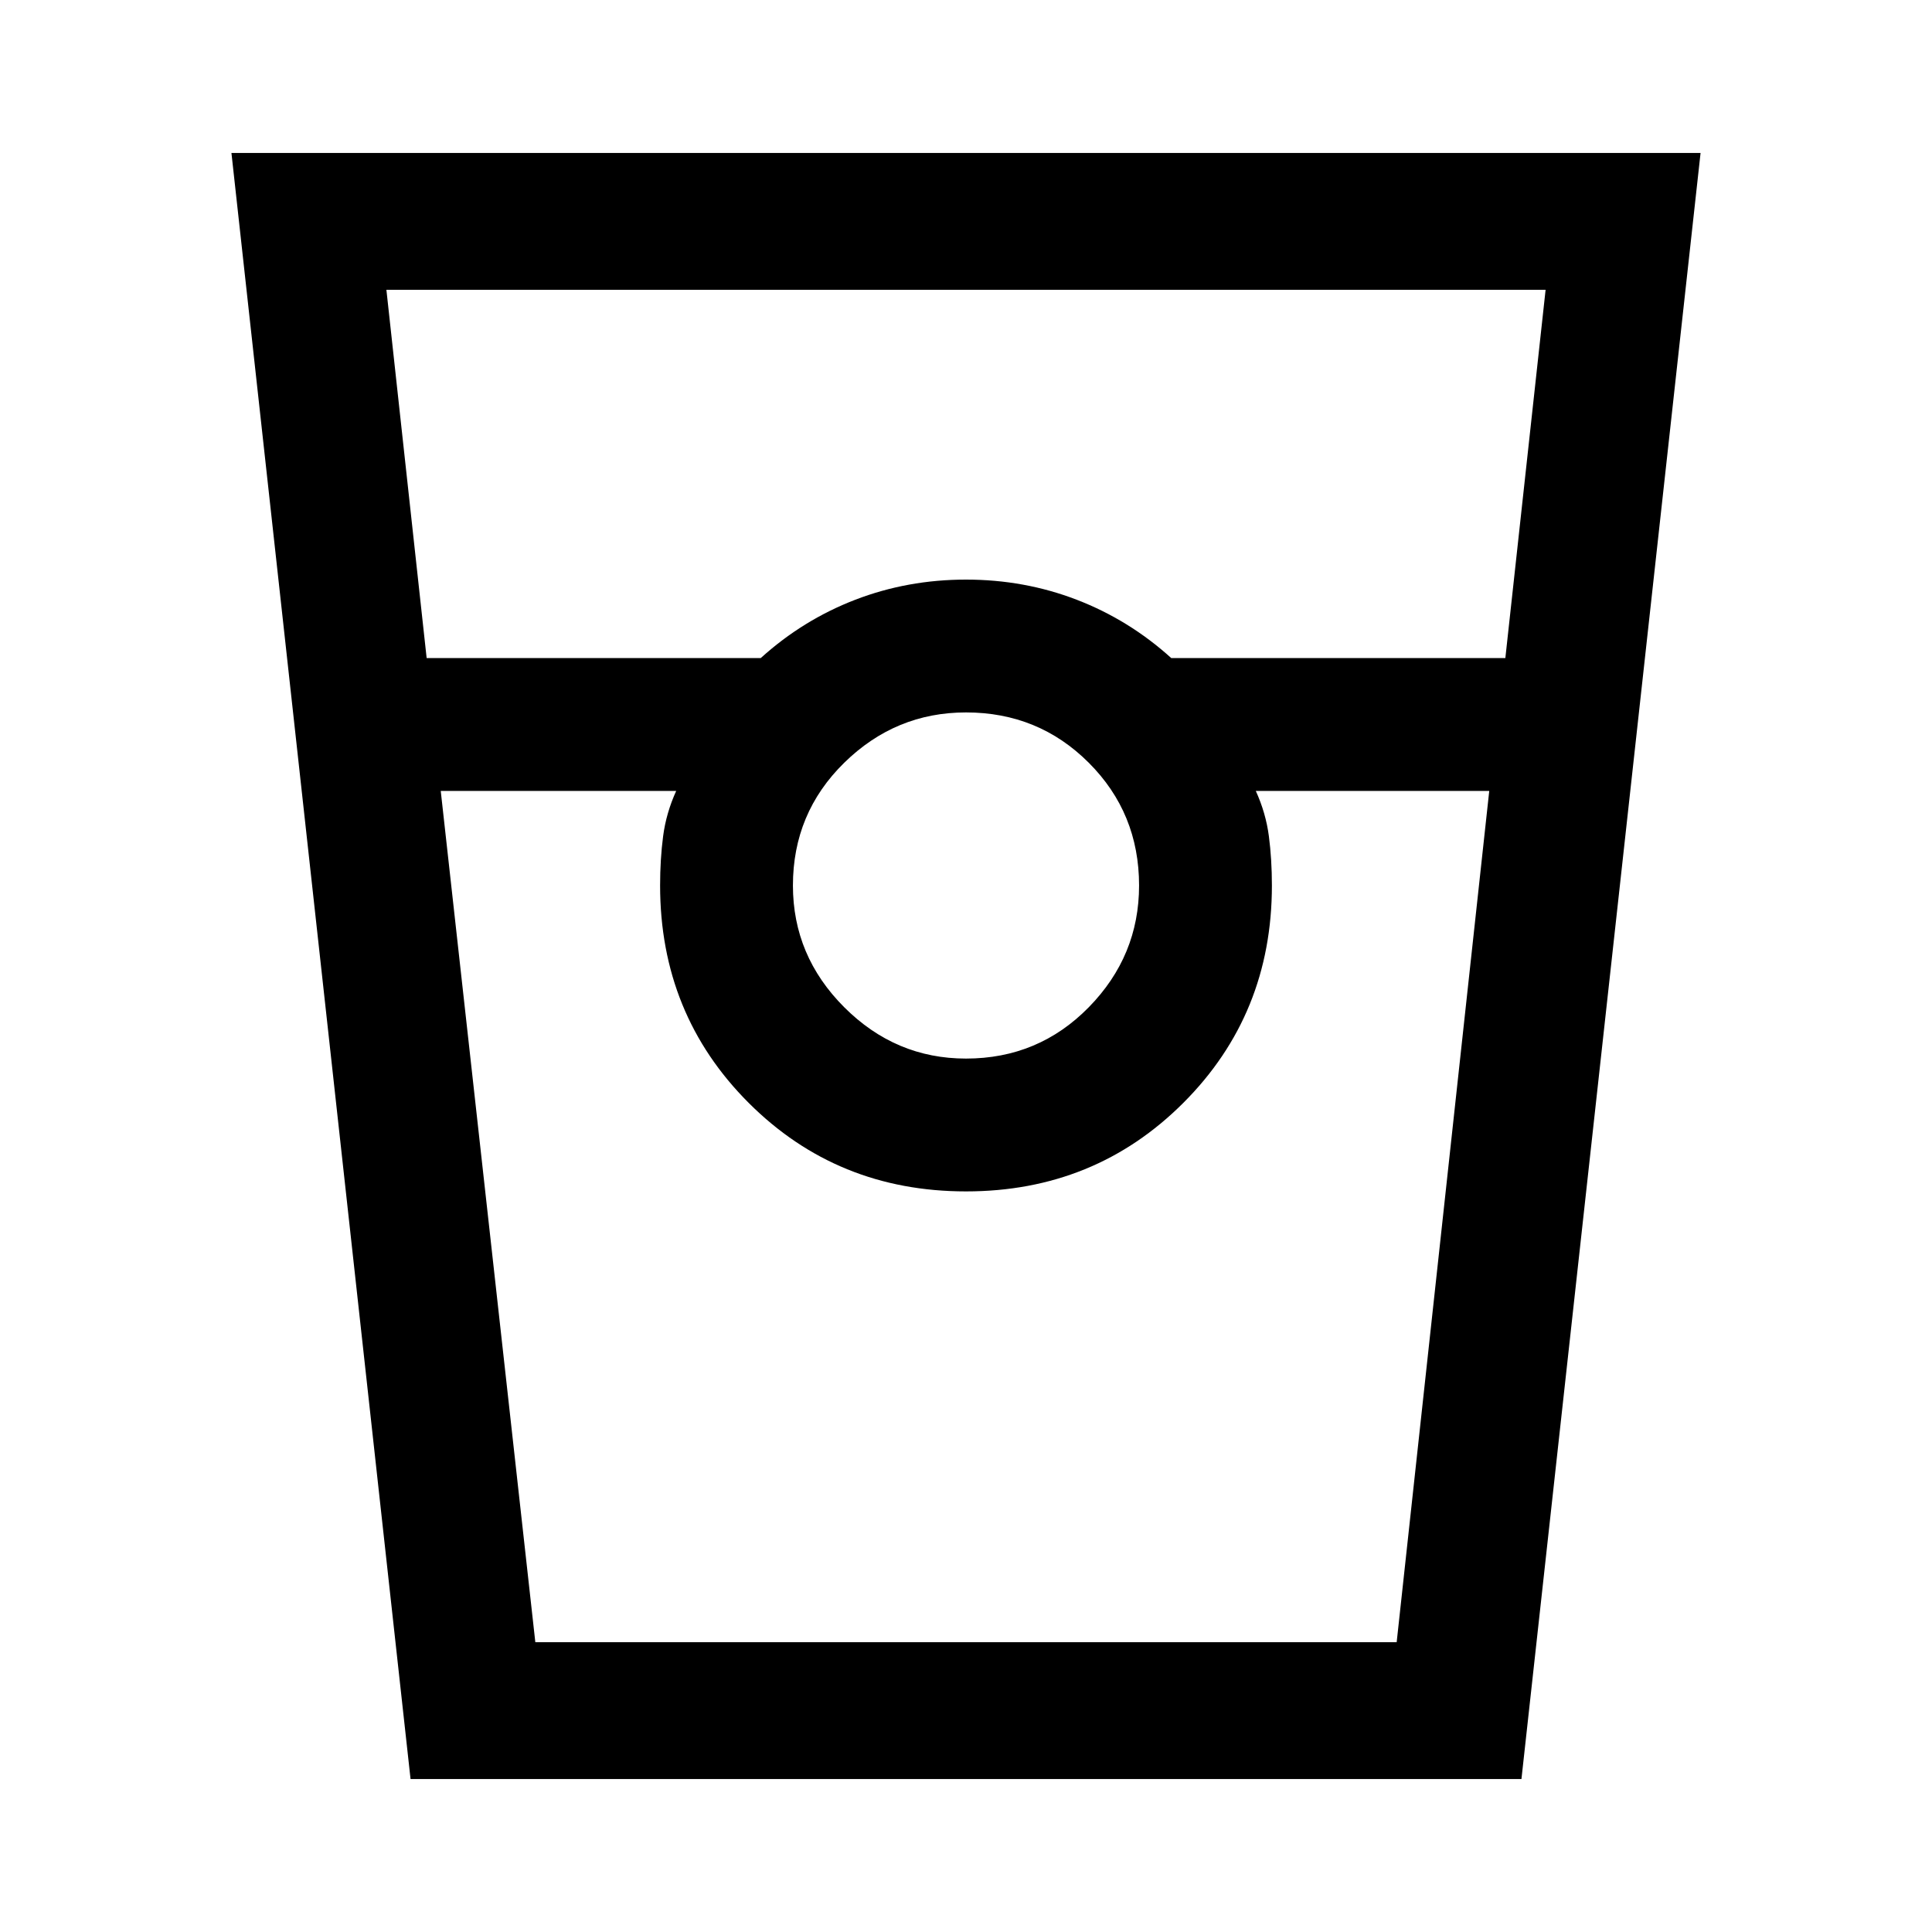 <svg xmlns="http://www.w3.org/2000/svg" width="48" height="48"><path d="M10.2 44.2 5.75 3.8h36.5L37.8 44.2zm.4-27.85h8.3q1.05-.95 2.35-1.45t2.75-.5q1.45 0 2.75.5t2.35 1.45h8.3l1-9.15H9.6zM24 26.3q1.8 0 3.05-1.275Q28.3 23.75 28.3 22q0-1.8-1.25-3.05Q25.8 17.7 24 17.7q-1.75 0-3.025 1.25T19.7 22q0 1.75 1.275 3.025T24 26.3zm-13.05-6.65L13.3 40.8h21.4L37 19.65h-5.8q.25.55.325 1.125.075.575.075 1.225 0 3.2-2.2 5.4T24 29.6q-3.2 0-5.4-2.2T16.4 22q0-.65.075-1.225.075-.575.325-1.125zM13.3 40.8h3.5-.4 15.2-.4 3.5-21.4z"/></svg>